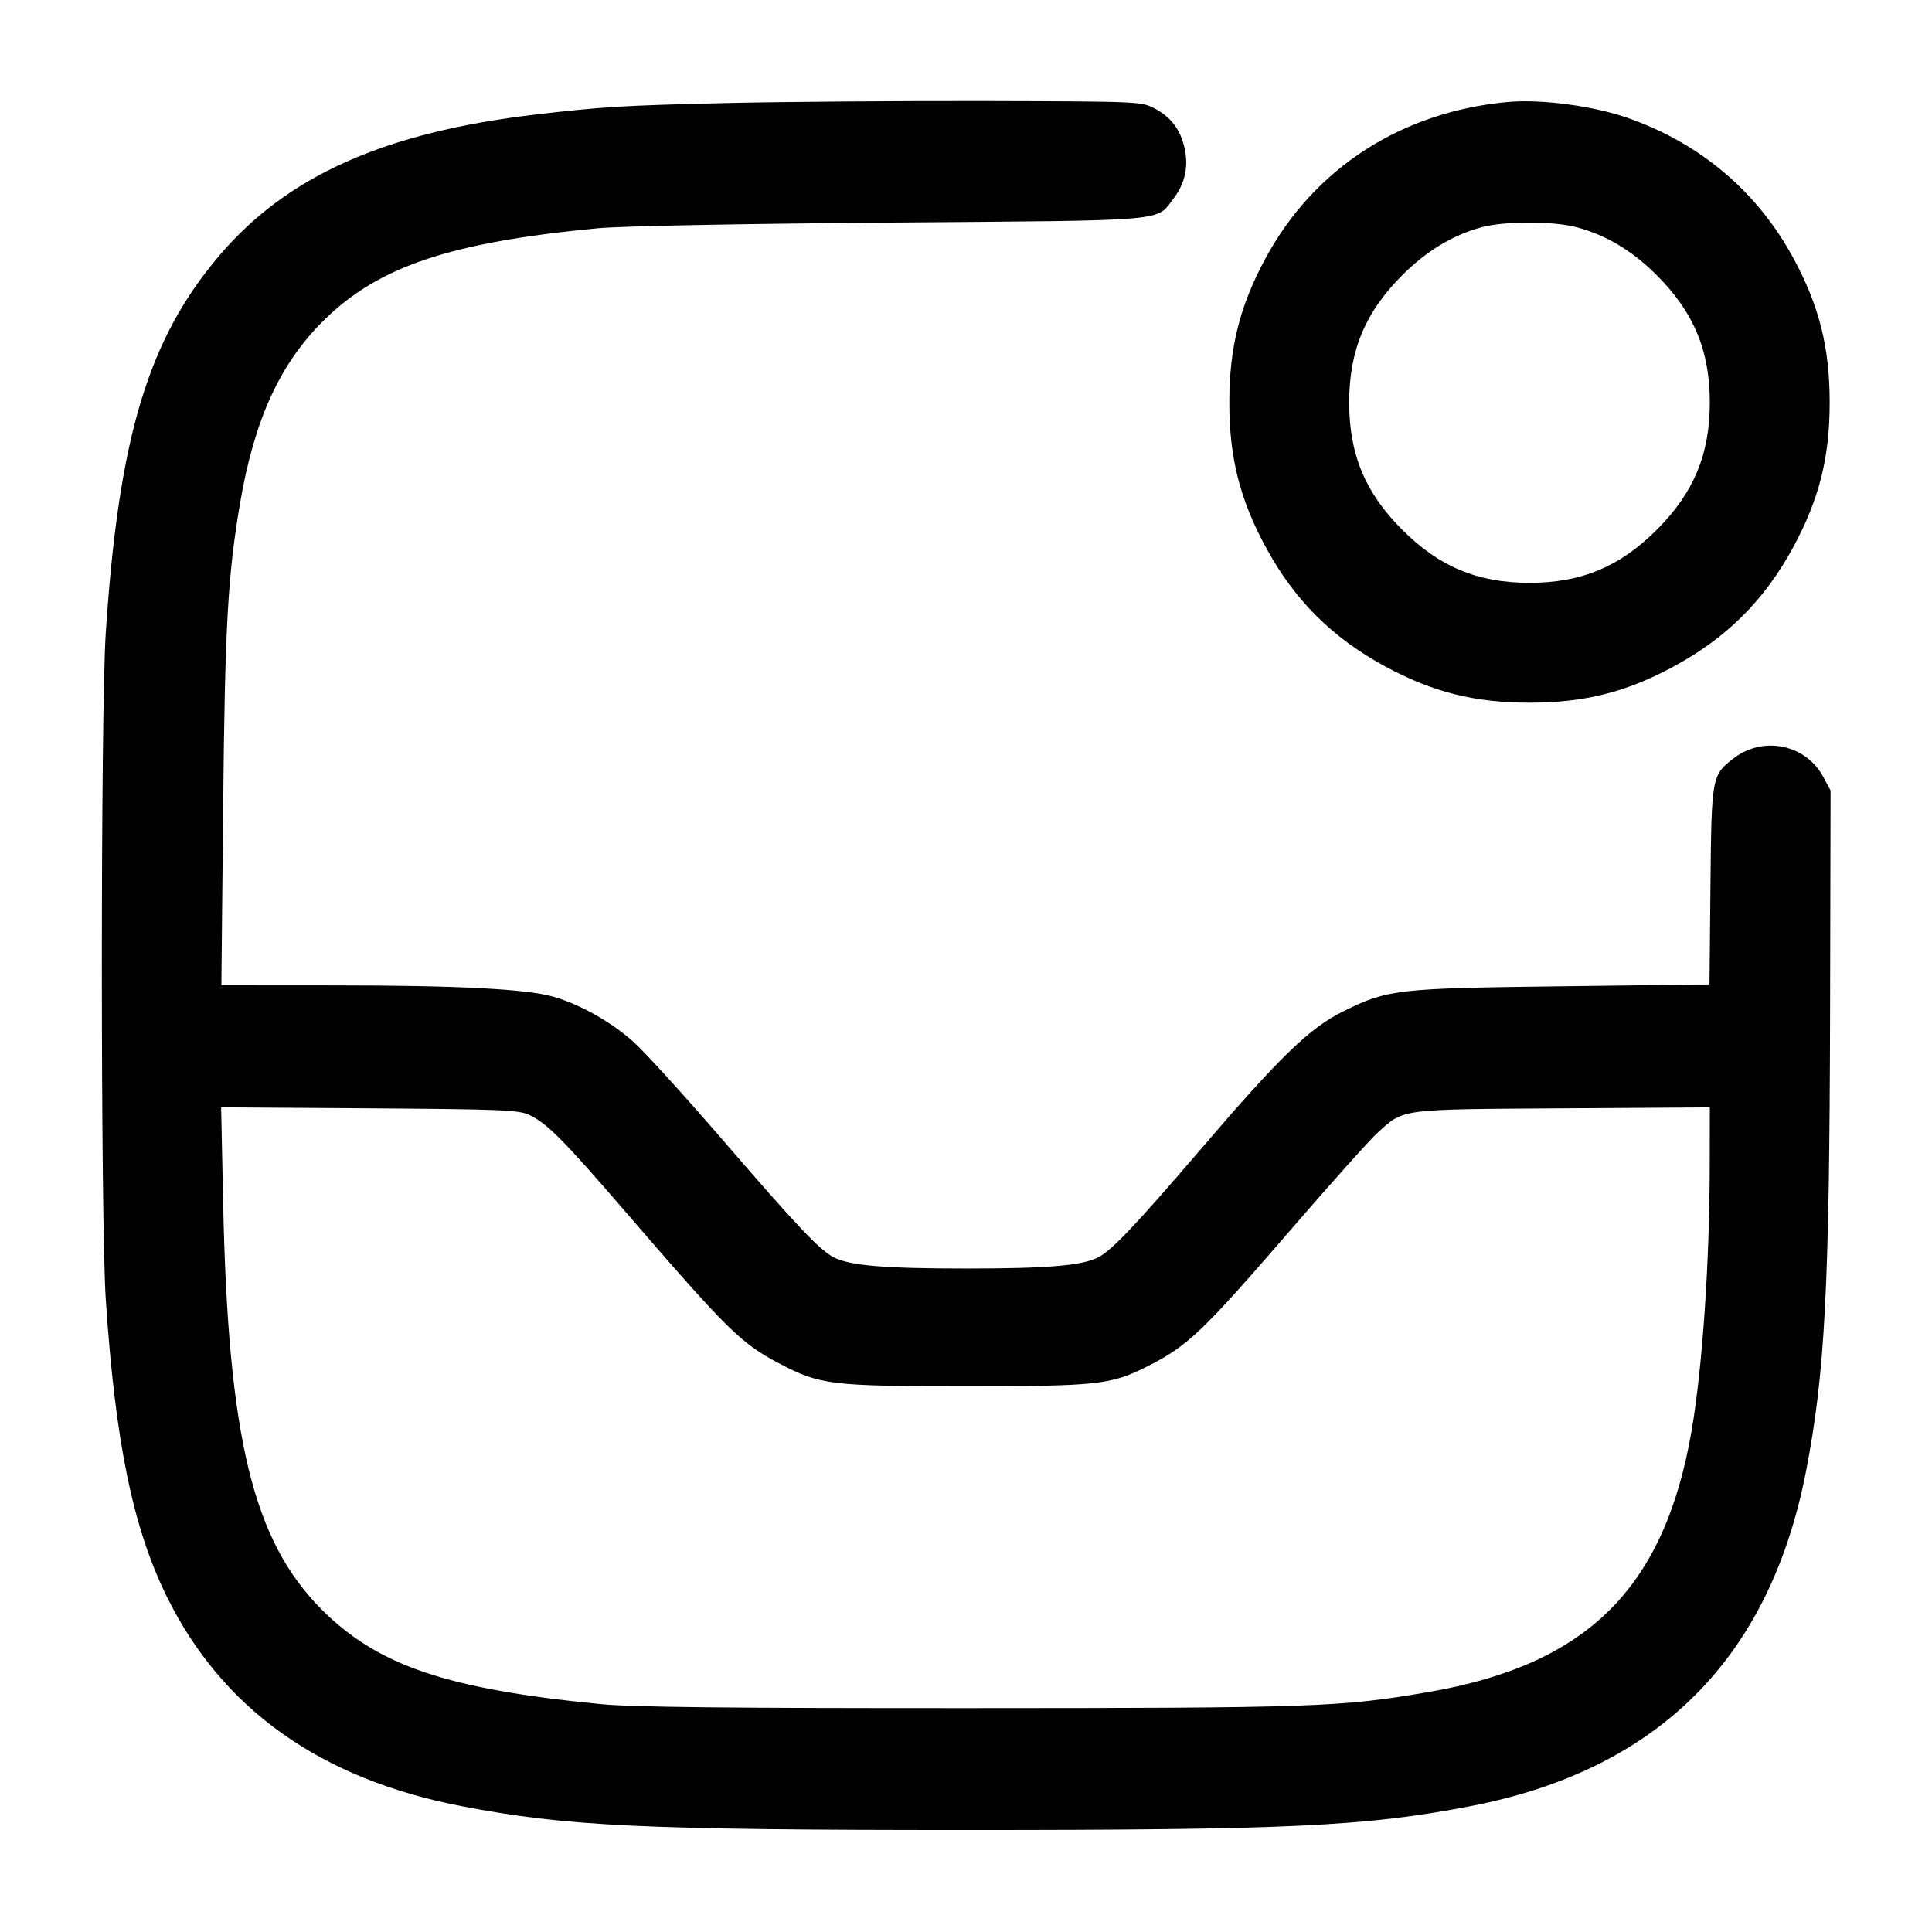 <svg width="24" height="24" viewBox="0 0 24 24" fill="none" xmlns="http://www.w3.org/2000/svg"><path d="M9.020 1.280 C 7.737 1.310,7.478 1.326,6.649 1.423 C 4.782 1.643,3.569 2.183,2.728 3.171 C 1.841 4.212,1.475 5.425,1.314 7.860 C 1.249 8.841,1.249 15.159,1.314 16.140 C 1.431 17.905,1.649 18.970,2.068 19.825 C 2.756 21.228,3.977 22.098,5.734 22.437 C 7.035 22.688,7.988 22.733,12.000 22.733 C 16.012 22.733,16.965 22.688,18.266 22.437 C 20.599 21.987,21.987 20.599,22.437 18.267 C 22.671 17.056,22.726 15.990,22.734 12.580 L 22.740 9.820 22.651 9.653 C 22.435 9.249,21.907 9.137,21.539 9.418 C 21.264 9.628,21.261 9.643,21.248 11.005 L 21.236 12.229 19.408 12.252 C 17.348 12.277,17.242 12.289,16.687 12.563 C 16.269 12.769,15.900 13.126,14.913 14.280 C 14.117 15.209,13.813 15.531,13.643 15.619 C 13.442 15.722,13.019 15.758,12.000 15.758 C 10.981 15.758,10.558 15.722,10.357 15.619 C 10.180 15.527,9.906 15.237,8.969 14.151 C 8.501 13.608,8.006 13.065,7.869 12.942 C 7.592 12.695,7.214 12.481,6.880 12.383 C 6.550 12.286,5.697 12.241,4.145 12.241 L 2.750 12.240 2.772 10.030 C 2.794 7.784,2.829 7.153,2.982 6.251 C 3.159 5.213,3.478 4.516,4.023 3.979 C 4.701 3.310,5.591 3.011,7.420 2.836 C 7.704 2.808,9.191 2.780,11.060 2.765 C 14.579 2.737,14.357 2.756,14.582 2.461 C 14.720 2.280,14.766 2.067,14.716 1.844 C 14.664 1.611,14.550 1.458,14.347 1.349 C 14.181 1.261,14.166 1.260,12.220 1.255 C 11.142 1.253,9.702 1.264,9.020 1.280 M18.740 1.266 C 17.415 1.385,16.327 2.085,15.719 3.212 C 15.400 3.803,15.271 4.320,15.271 5.000 C 15.271 5.682,15.400 6.197,15.721 6.792 C 16.078 7.453,16.549 7.923,17.212 8.281 C 17.803 8.600,18.320 8.729,19.000 8.729 C 19.680 8.729,20.197 8.600,20.788 8.281 C 21.451 7.923,21.922 7.453,22.279 6.792 C 22.600 6.197,22.729 5.682,22.729 5.000 C 22.729 4.320,22.600 3.803,22.281 3.212 C 21.832 2.381,21.122 1.779,20.215 1.463 C 19.793 1.316,19.149 1.230,18.740 1.266 M19.578 2.821 C 19.949 2.918,20.274 3.112,20.581 3.419 C 21.041 3.879,21.240 4.356,21.240 5.000 C 21.240 5.644,21.041 6.121,20.581 6.581 C 20.121 7.041,19.644 7.240,19.000 7.240 C 18.356 7.240,17.879 7.041,17.419 6.581 C 16.959 6.121,16.760 5.644,16.760 5.000 C 16.760 4.356,16.959 3.879,17.419 3.419 C 17.719 3.118,18.050 2.919,18.404 2.823 C 18.692 2.746,19.285 2.745,19.578 2.821 M6.566 13.846 C 6.790 13.948,6.991 14.150,7.775 15.059 C 9.042 16.528,9.203 16.686,9.681 16.938 C 10.188 17.204,10.319 17.220,12.000 17.220 C 13.639 17.220,13.800 17.202,14.250 16.975 C 14.760 16.718,14.934 16.551,16.089 15.213 C 16.561 14.667,17.024 14.151,17.118 14.066 C 17.445 13.772,17.371 13.781,19.410 13.768 L 21.240 13.756 21.239 14.468 C 21.238 15.674,21.149 16.980,21.016 17.760 C 20.680 19.727,19.724 20.679,17.740 21.020 C 16.654 21.207,16.320 21.218,12.040 21.219 C 9.047 21.220,7.843 21.207,7.460 21.169 C 5.552 20.982,4.695 20.692,3.999 19.997 C 3.143 19.140,2.834 17.867,2.772 14.948 L 2.747 13.756 4.584 13.768 C 6.189 13.779,6.438 13.788,6.566 13.846 " stroke="none" fill-rule="evenodd" fill="black"></path></svg>